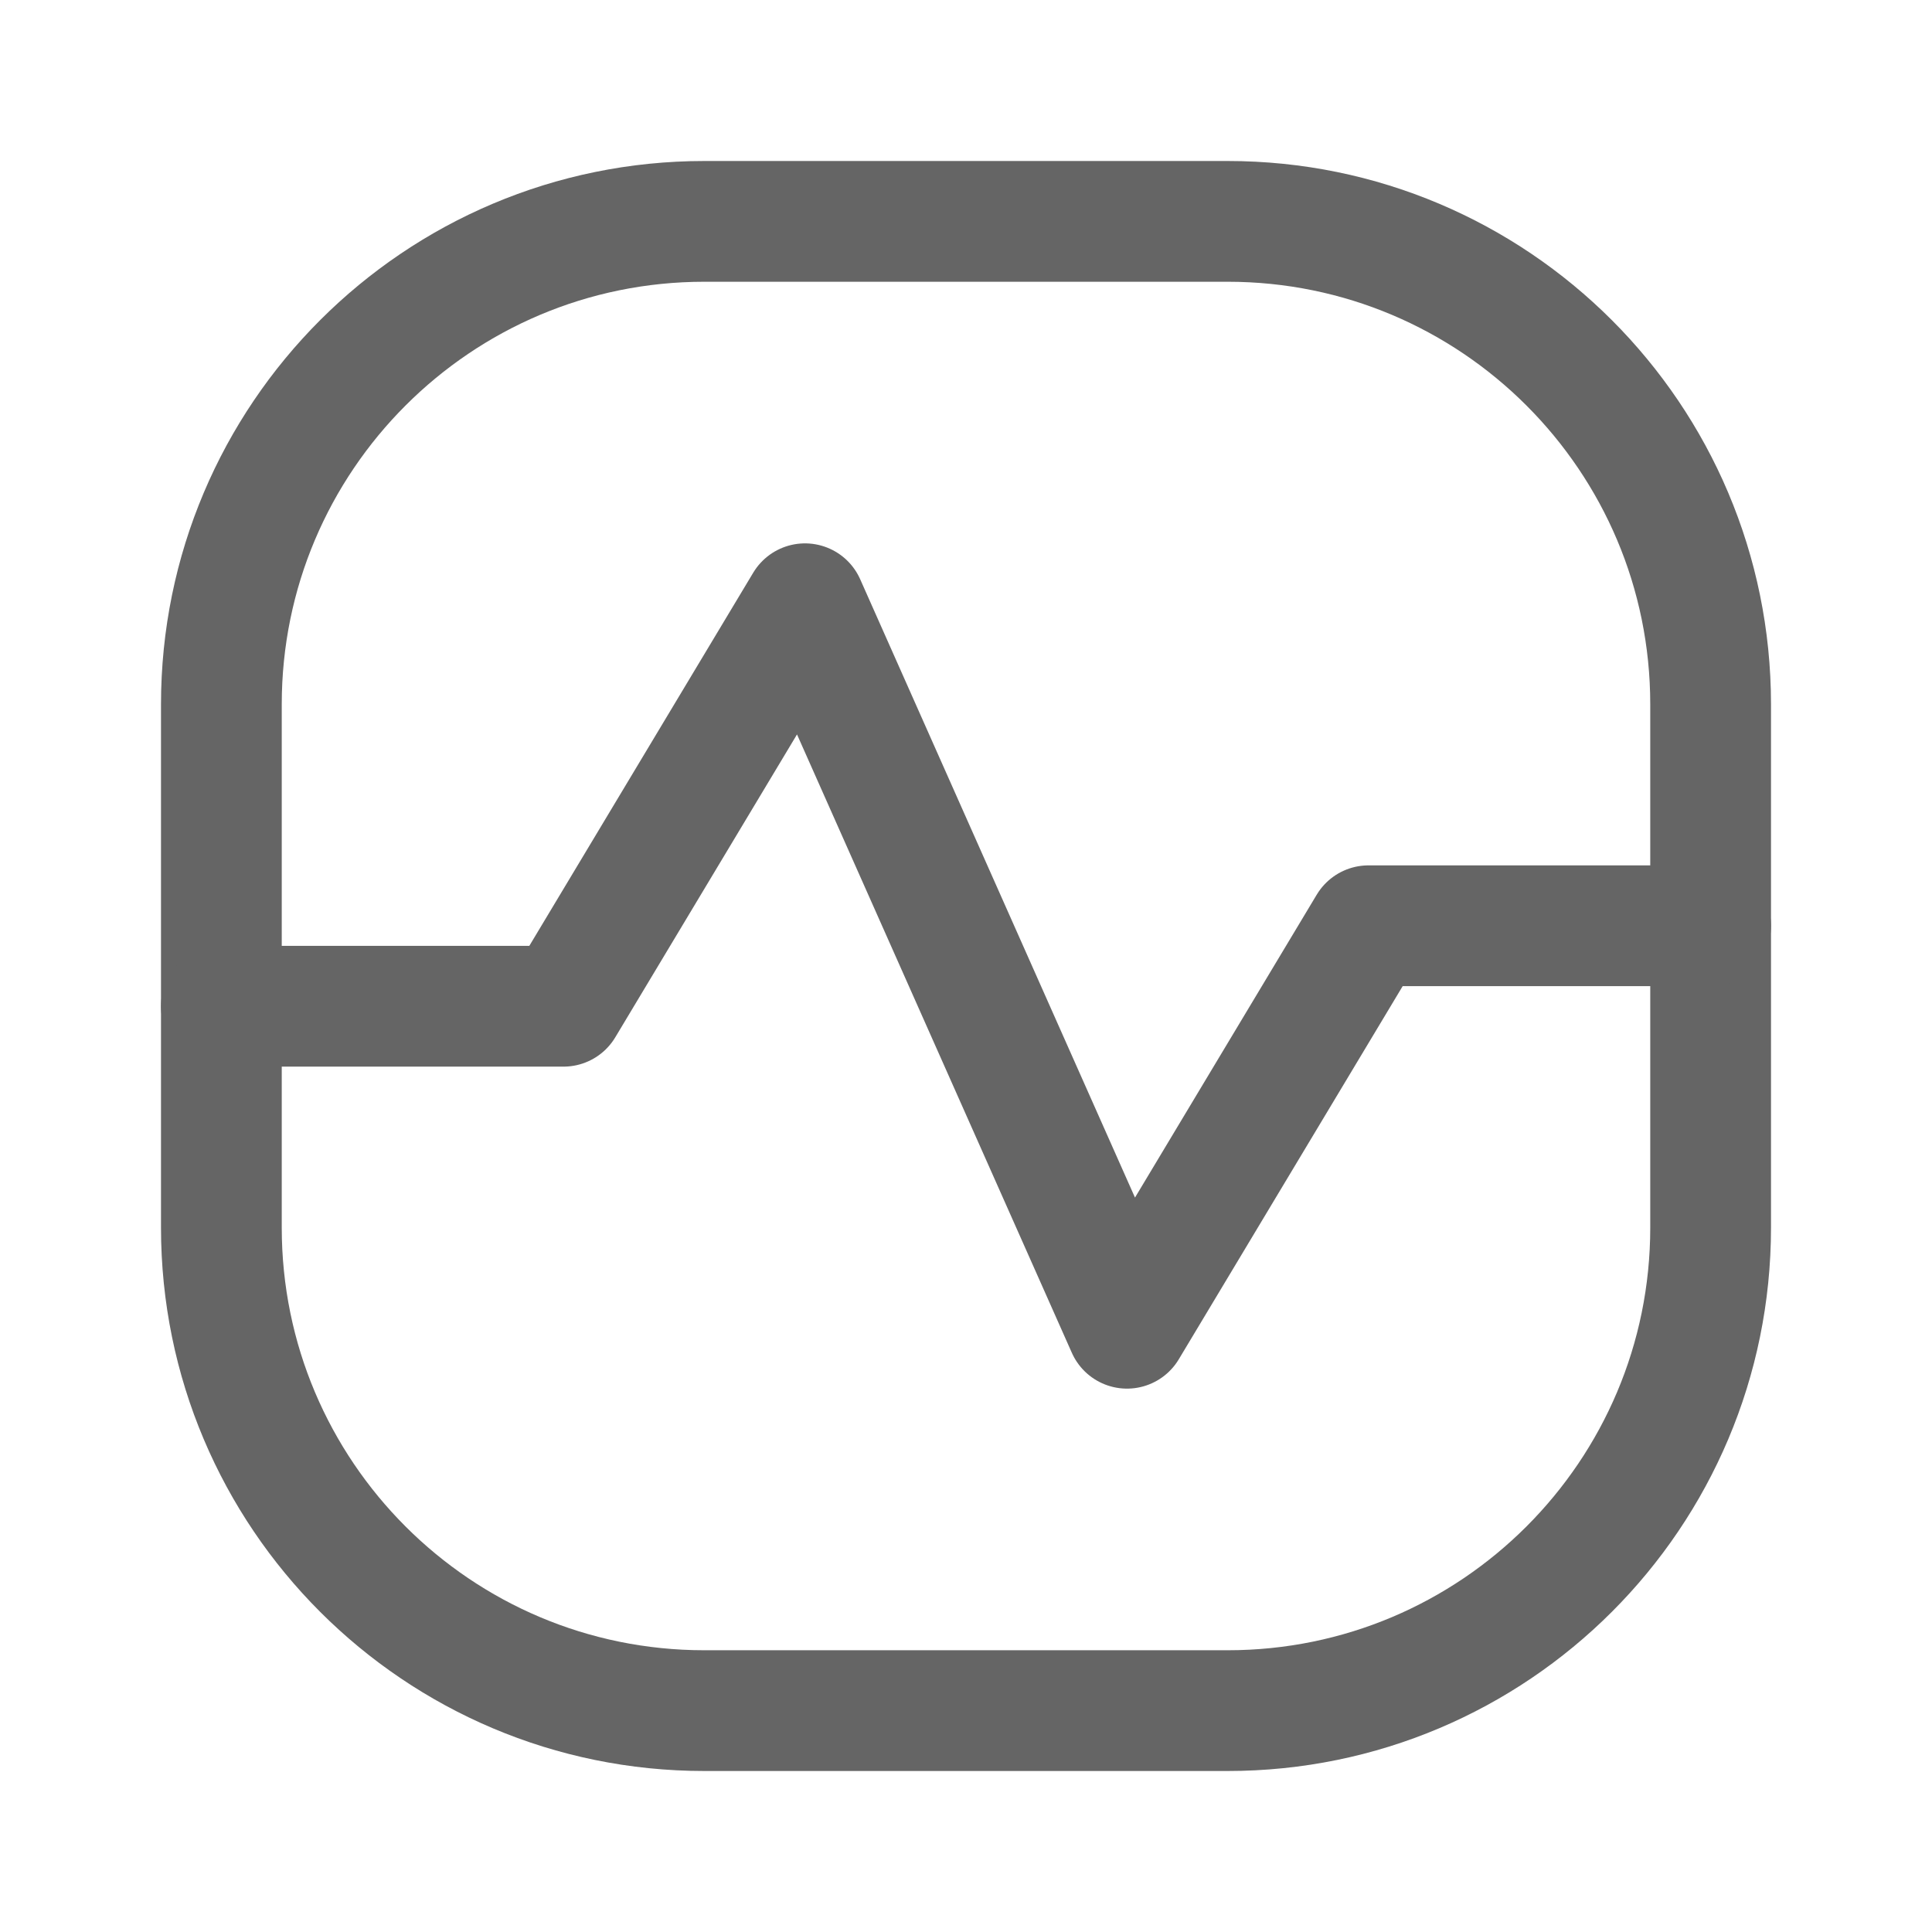 <svg width="24" height="24" viewBox="0 0 24 24" fill="none" xmlns="http://www.w3.org/2000/svg">
<path d="M15.25 2.75H8.75C5.436 2.75 2.75 5.436 2.75 8.75V15.25C2.75 18.564 5.436 21.25 8.75 21.25H15.25C18.564 21.25 21.25 18.564 21.25 15.25V8.75C21.25 5.436 18.564 2.75 15.25 2.75Z" stroke="#656565" stroke-width="1.5"/>
<path d="M2.75 12.5H7L10 7.5L14 16.5L17 11.5H21.25" stroke="#656565" stroke-width="1.5" stroke-linecap="round" stroke-linejoin="round"/>
</svg>
